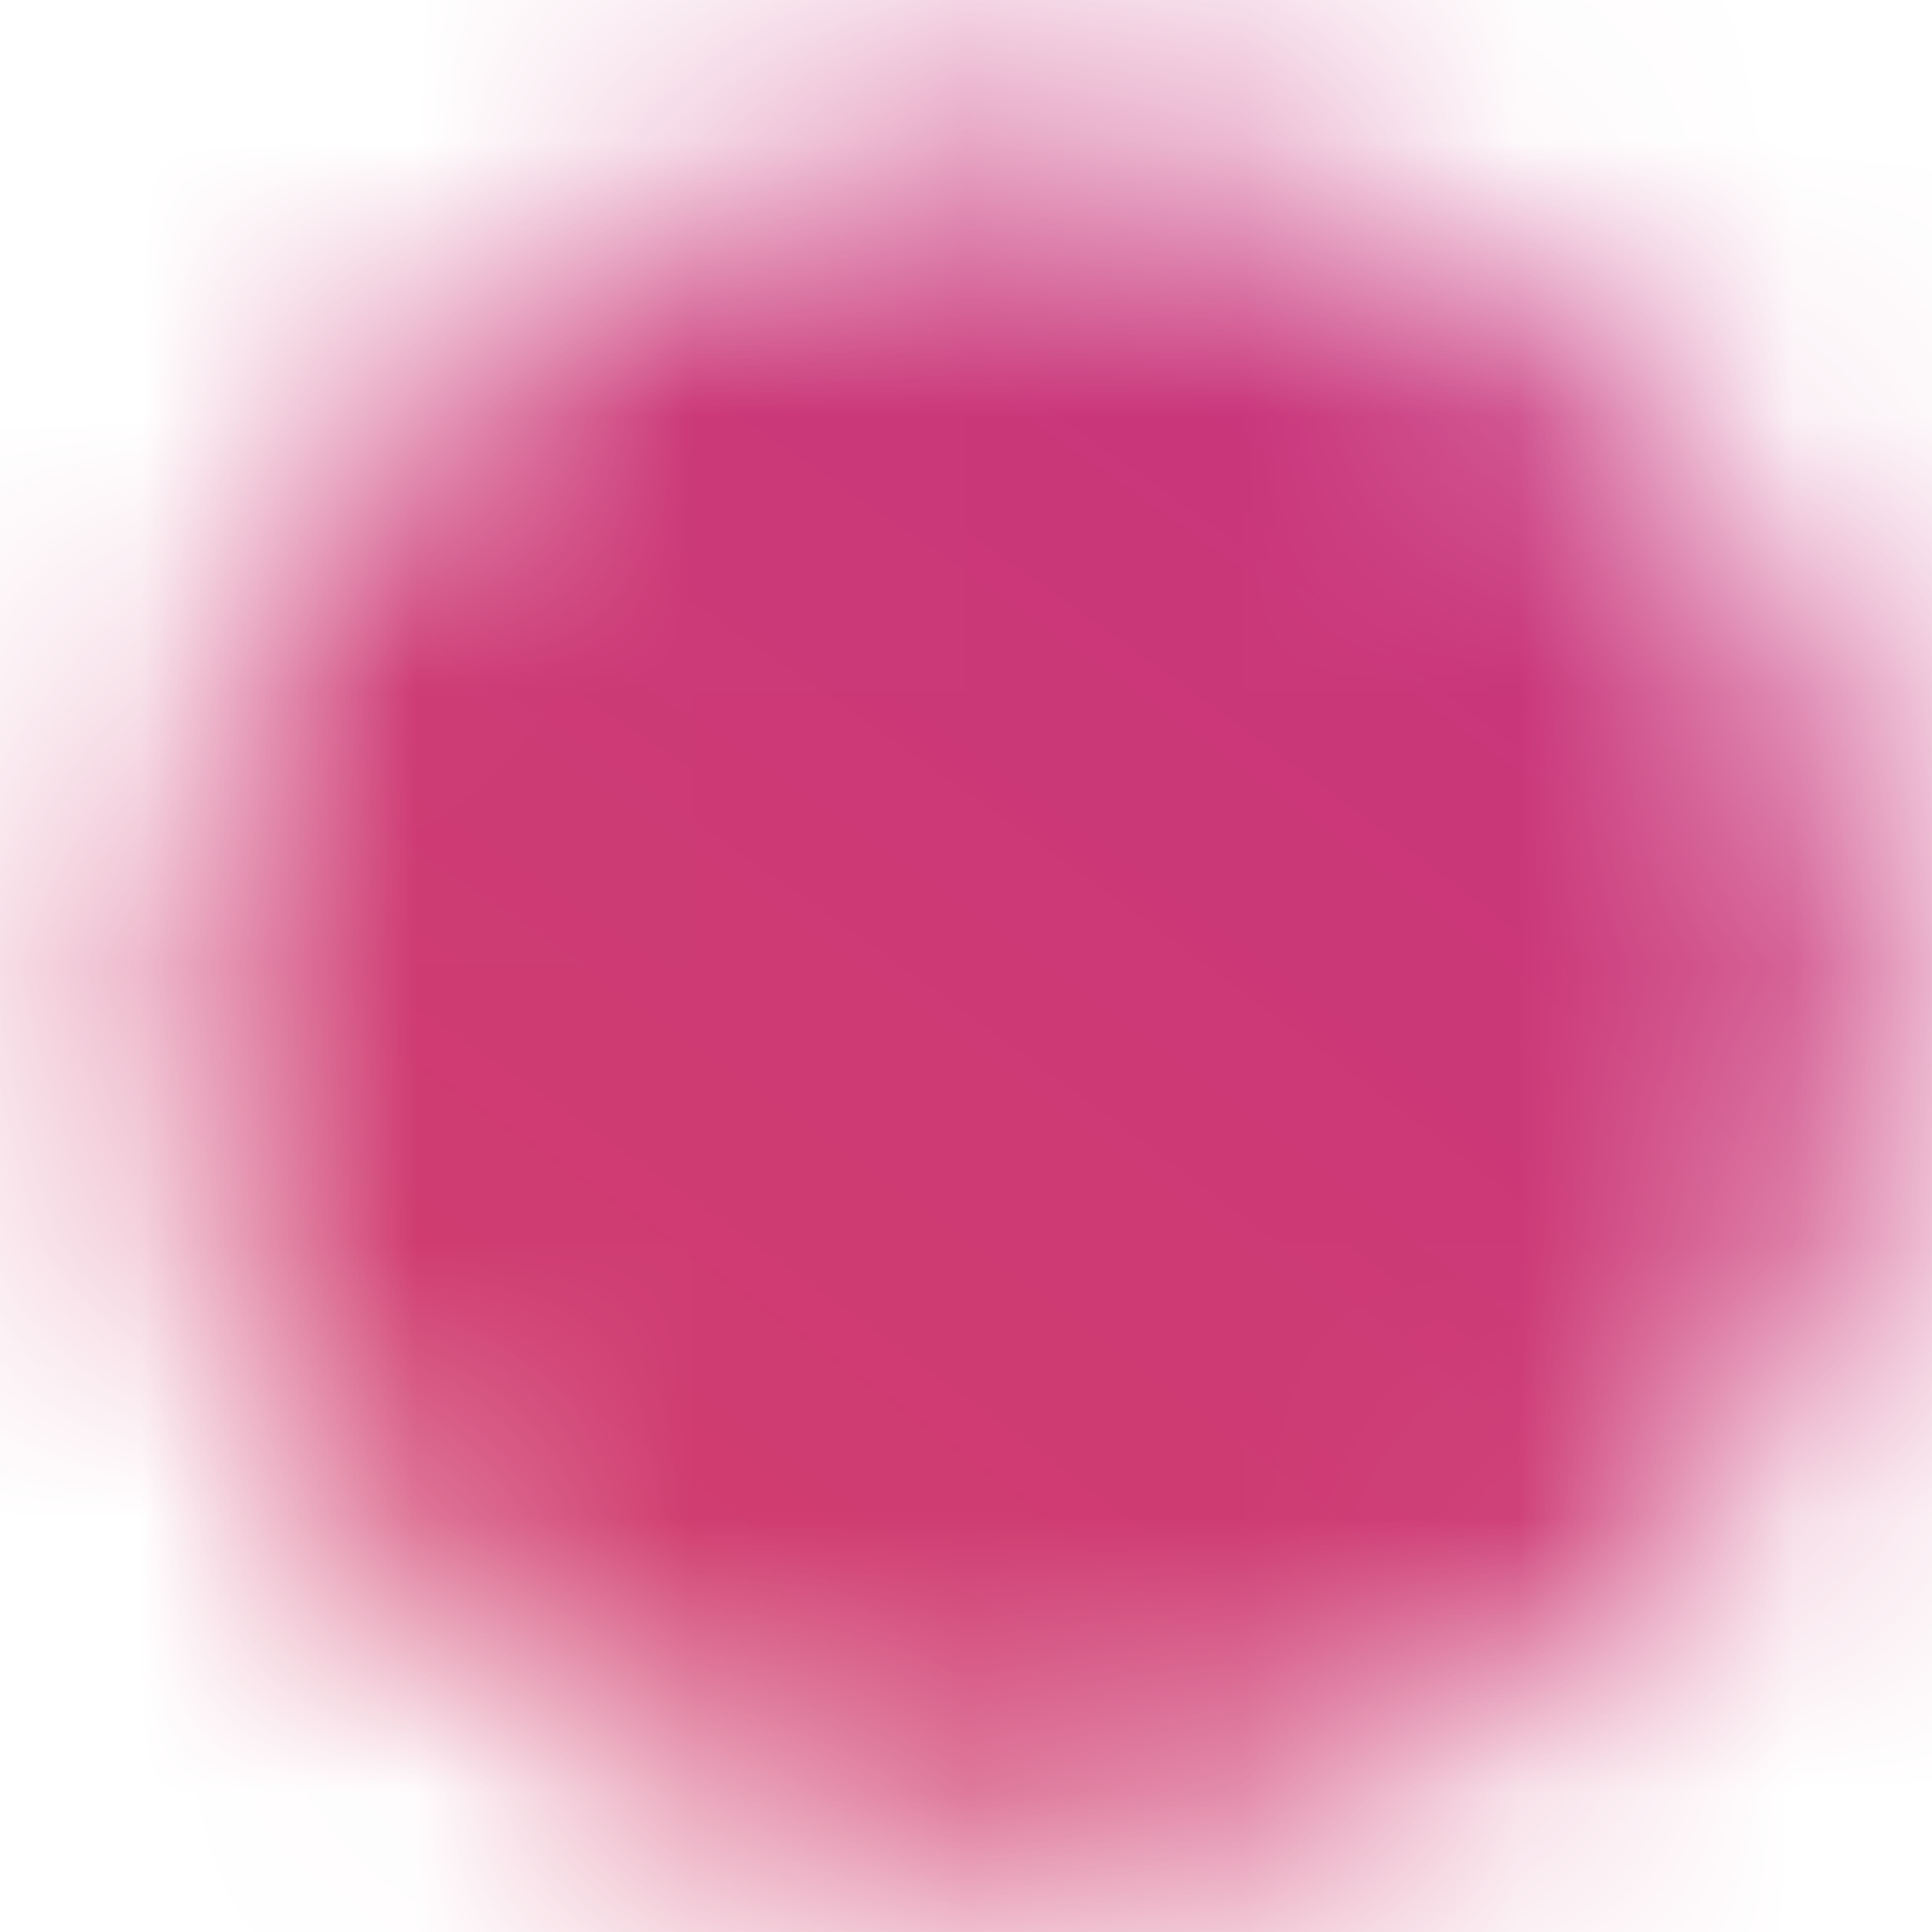 <svg width="7" height="7" viewBox="0 0 7 7" fill="none" xmlns="http://www.w3.org/2000/svg">
<mask id="mask0_69_1968" style="mask-type:luminance" maskUnits="userSpaceOnUse" x="0" y="0" width="7" height="7">
<path d="M3.716 6.75C5.442 6.75 6.841 5.351 6.841 3.625C6.841 1.899 5.442 0.5 3.716 0.5C1.99 0.5 0.591 1.899 0.591 3.625C0.591 5.351 1.99 6.75 3.716 6.75Z" fill="white"/>
</mask>
<g mask="url(#mask0_69_1968)">
<path d="M-38.865 178.631C25.21 178.631 77.154 126.688 77.154 62.612C77.154 -1.463 25.21 -53.406 -38.865 -53.406C-102.94 -53.406 -154.884 -1.463 -154.884 62.612C-154.884 126.688 -102.94 178.631 -38.865 178.631Z" fill="url(#paint0_radial_69_1968)"/>
</g>
<defs>
<radialGradient id="paint0_radial_69_1968" cx="0" cy="0" r="1" gradientUnits="userSpaceOnUse" gradientTransform="translate(-38.865 62.612) scale(116.019)">
<stop stop-color="#FFD676"/>
<stop offset="0.25" stop-color="#F2A454"/>
<stop offset="0.38" stop-color="#F05C3C"/>
<stop offset="0.7" stop-color="#C22F86"/>
<stop offset="0.96" stop-color="#6666AD"/>
<stop offset="0.99" stop-color="#5C6CB2"/>
</radialGradient>
</defs>
</svg>

